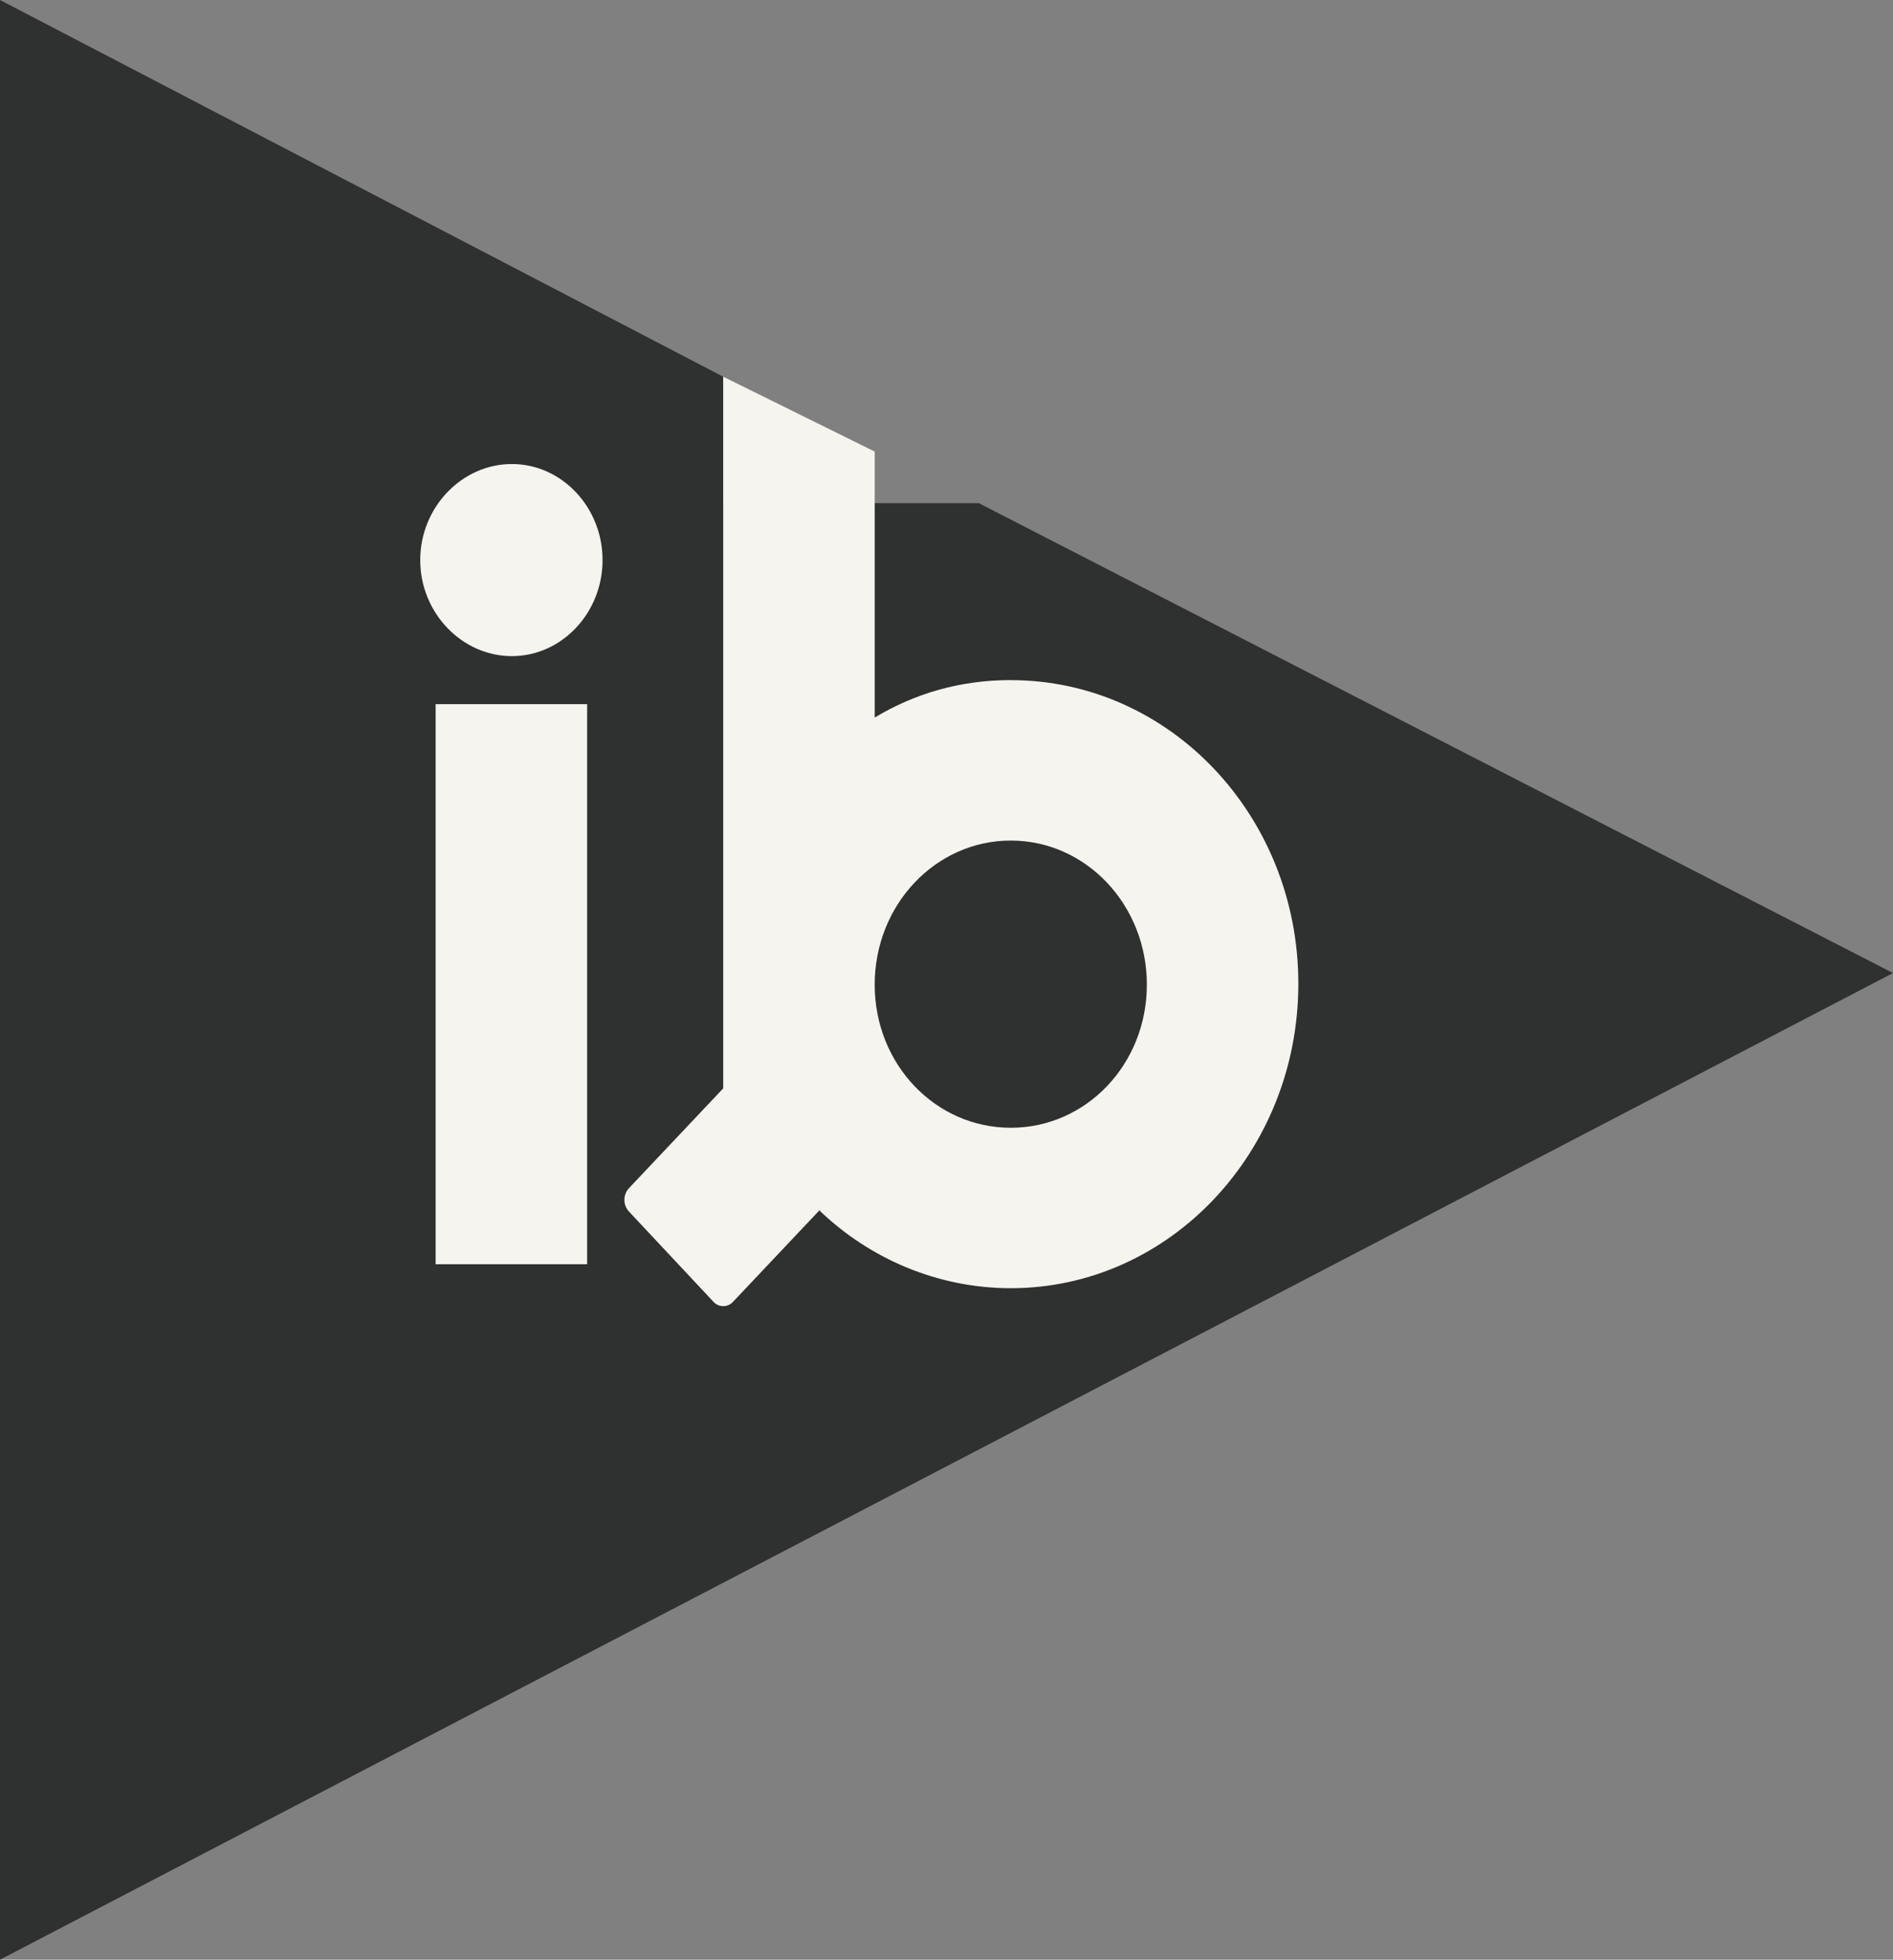 <?xml version="1.0" encoding="UTF-8"?>
<svg id="Camada_2" data-name="Camada 2" xmlns="http://www.w3.org/2000/svg" viewBox="0 0 659.08 682.43">
  <rect x="0" y="0" width="659.08" height="682.43" fill="#808080" stroke="none"/>
  <defs>
    <style>
      .cls-1 {
        fill: #2f3030;
      }

      .cls-2 {
        fill: #f6f4ef;
      }
    </style>
  </defs>
  <g id="Camada_1-2" data-name="Camada 1">
    <polygon class="cls-1" points="340.82 175.23 251.81 175.22 251.81 131.19 0 0 0 175.2 0 181.67 0 682.43 659.08 338.85 340.82 175.23"/>
    <g>
      <path class="cls-2" d="M209.79,195.04c0,18.4-14.21,33.45-31.58,33.45s-31.9-15.05-31.9-33.45,14.53-33.45,31.9-33.45,31.58,15.05,31.58,33.45ZM204.42,440.24h-52.75v-195.02h52.75v195.02Z"/>
      <path class="cls-2" d="M351.92,236.85c55.27,0,100.12,47.17,100.12,105.71s-44.85,106.04-100.12,106.04c-25.58,0-49.27-10.37-66.64-27.1l-30.13,31.91c-1.81,1.92-4.87,1.91-6.68-.01l-29.46-31.47c-2.16-2.31-2.16-5.91.02-8.21l32.77-34.71v-247.83l52.75,26.08v92.62c13.9-8.36,29.69-13.05,47.38-13.05ZM304.54,342.89c0,27.76,21.16,49.84,47.38,49.84s47.38-22.08,47.38-49.84-21.16-50.18-47.38-50.18-47.38,22.41-47.38,50.18Z"/>
    </g>
  </g>
</svg>